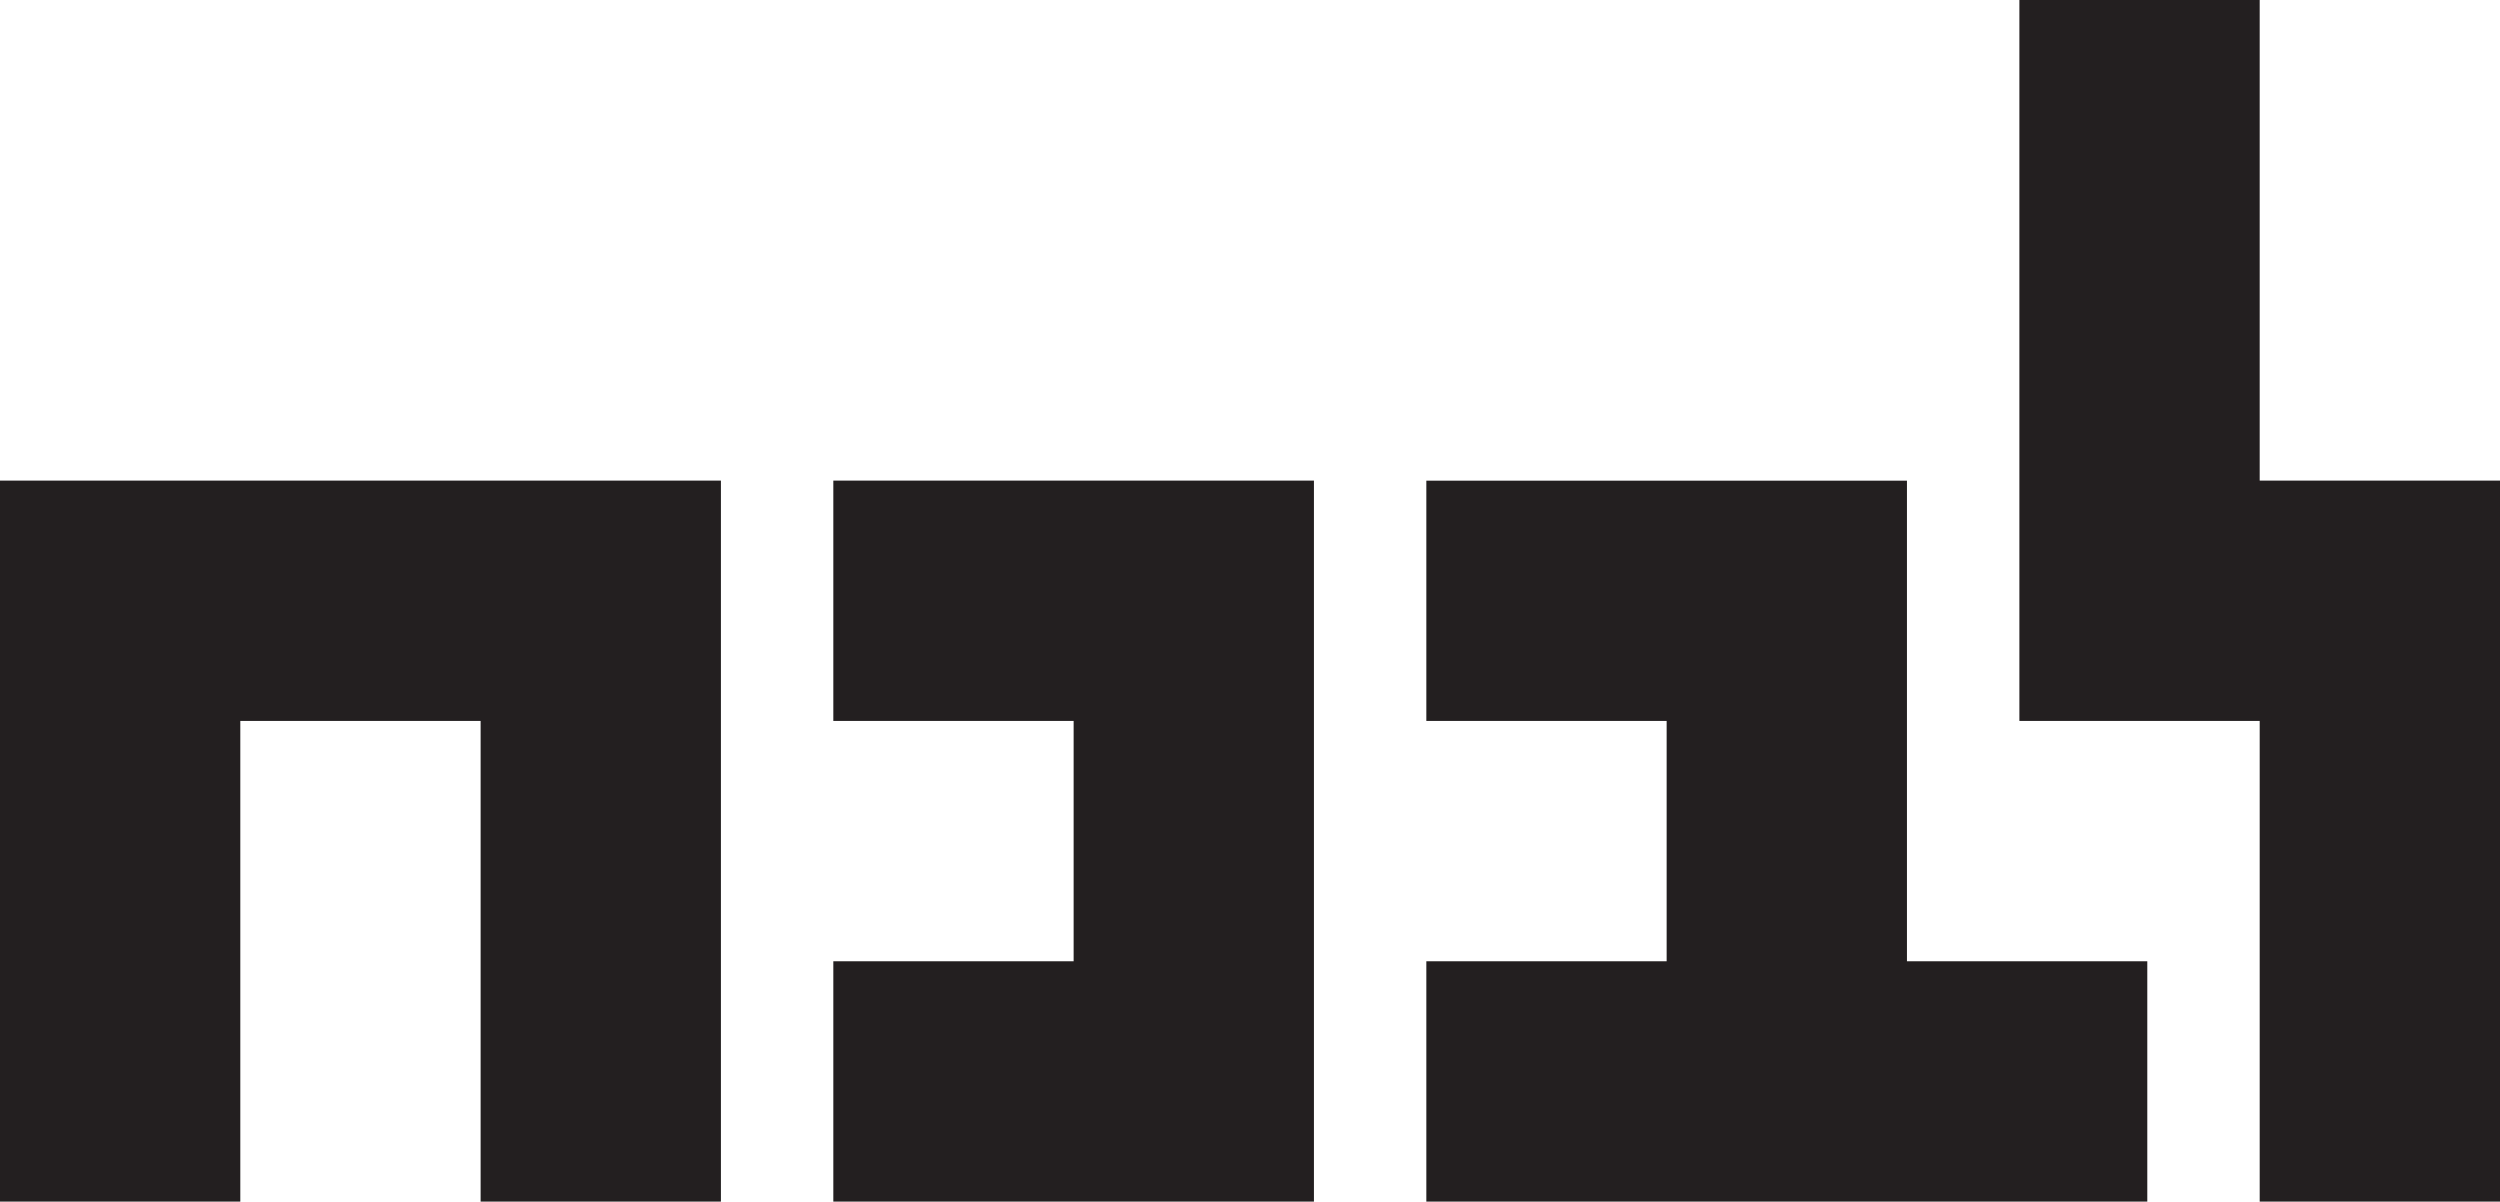 <?xml version="1.0" encoding="UTF-8"?><svg id="Layer_1" xmlns="http://www.w3.org/2000/svg" viewBox="0 0 739.78 355.56"><defs><style>.cls-1{fill:#231f20;}</style></defs><polygon class="cls-1" points="739.78 142.22 739.78 355.56 668.67 355.56 668.67 213.33 597.56 213.33 597.56 0 668.67 0 668.67 142.22 739.78 142.22"/><polygon class="cls-1" points="564.29 142.23 422.07 142.23 422.07 213.34 493.18 213.34 493.18 284.45 422.07 284.45 422.07 355.56 554.3 355.56 564.29 355.56 635.41 355.56 635.41 284.45 564.29 284.45 564.29 142.23"/><polygon class="cls-1" points="0 203.34 0 213.33 0 355.56 71.11 355.56 71.11 213.33 142.22 213.33 142.22 355.56 213.33 355.56 213.33 213.33 213.33 203.34 213.33 142.22 0 142.22 0 203.34"/><polygon class="cls-1" points="246.59 213.33 317.7 213.33 317.7 284.45 246.59 284.45 246.59 355.56 388.81 355.56 388.81 213.33 388.81 203.34 388.81 142.22 246.59 142.22 246.59 213.33"/></svg>